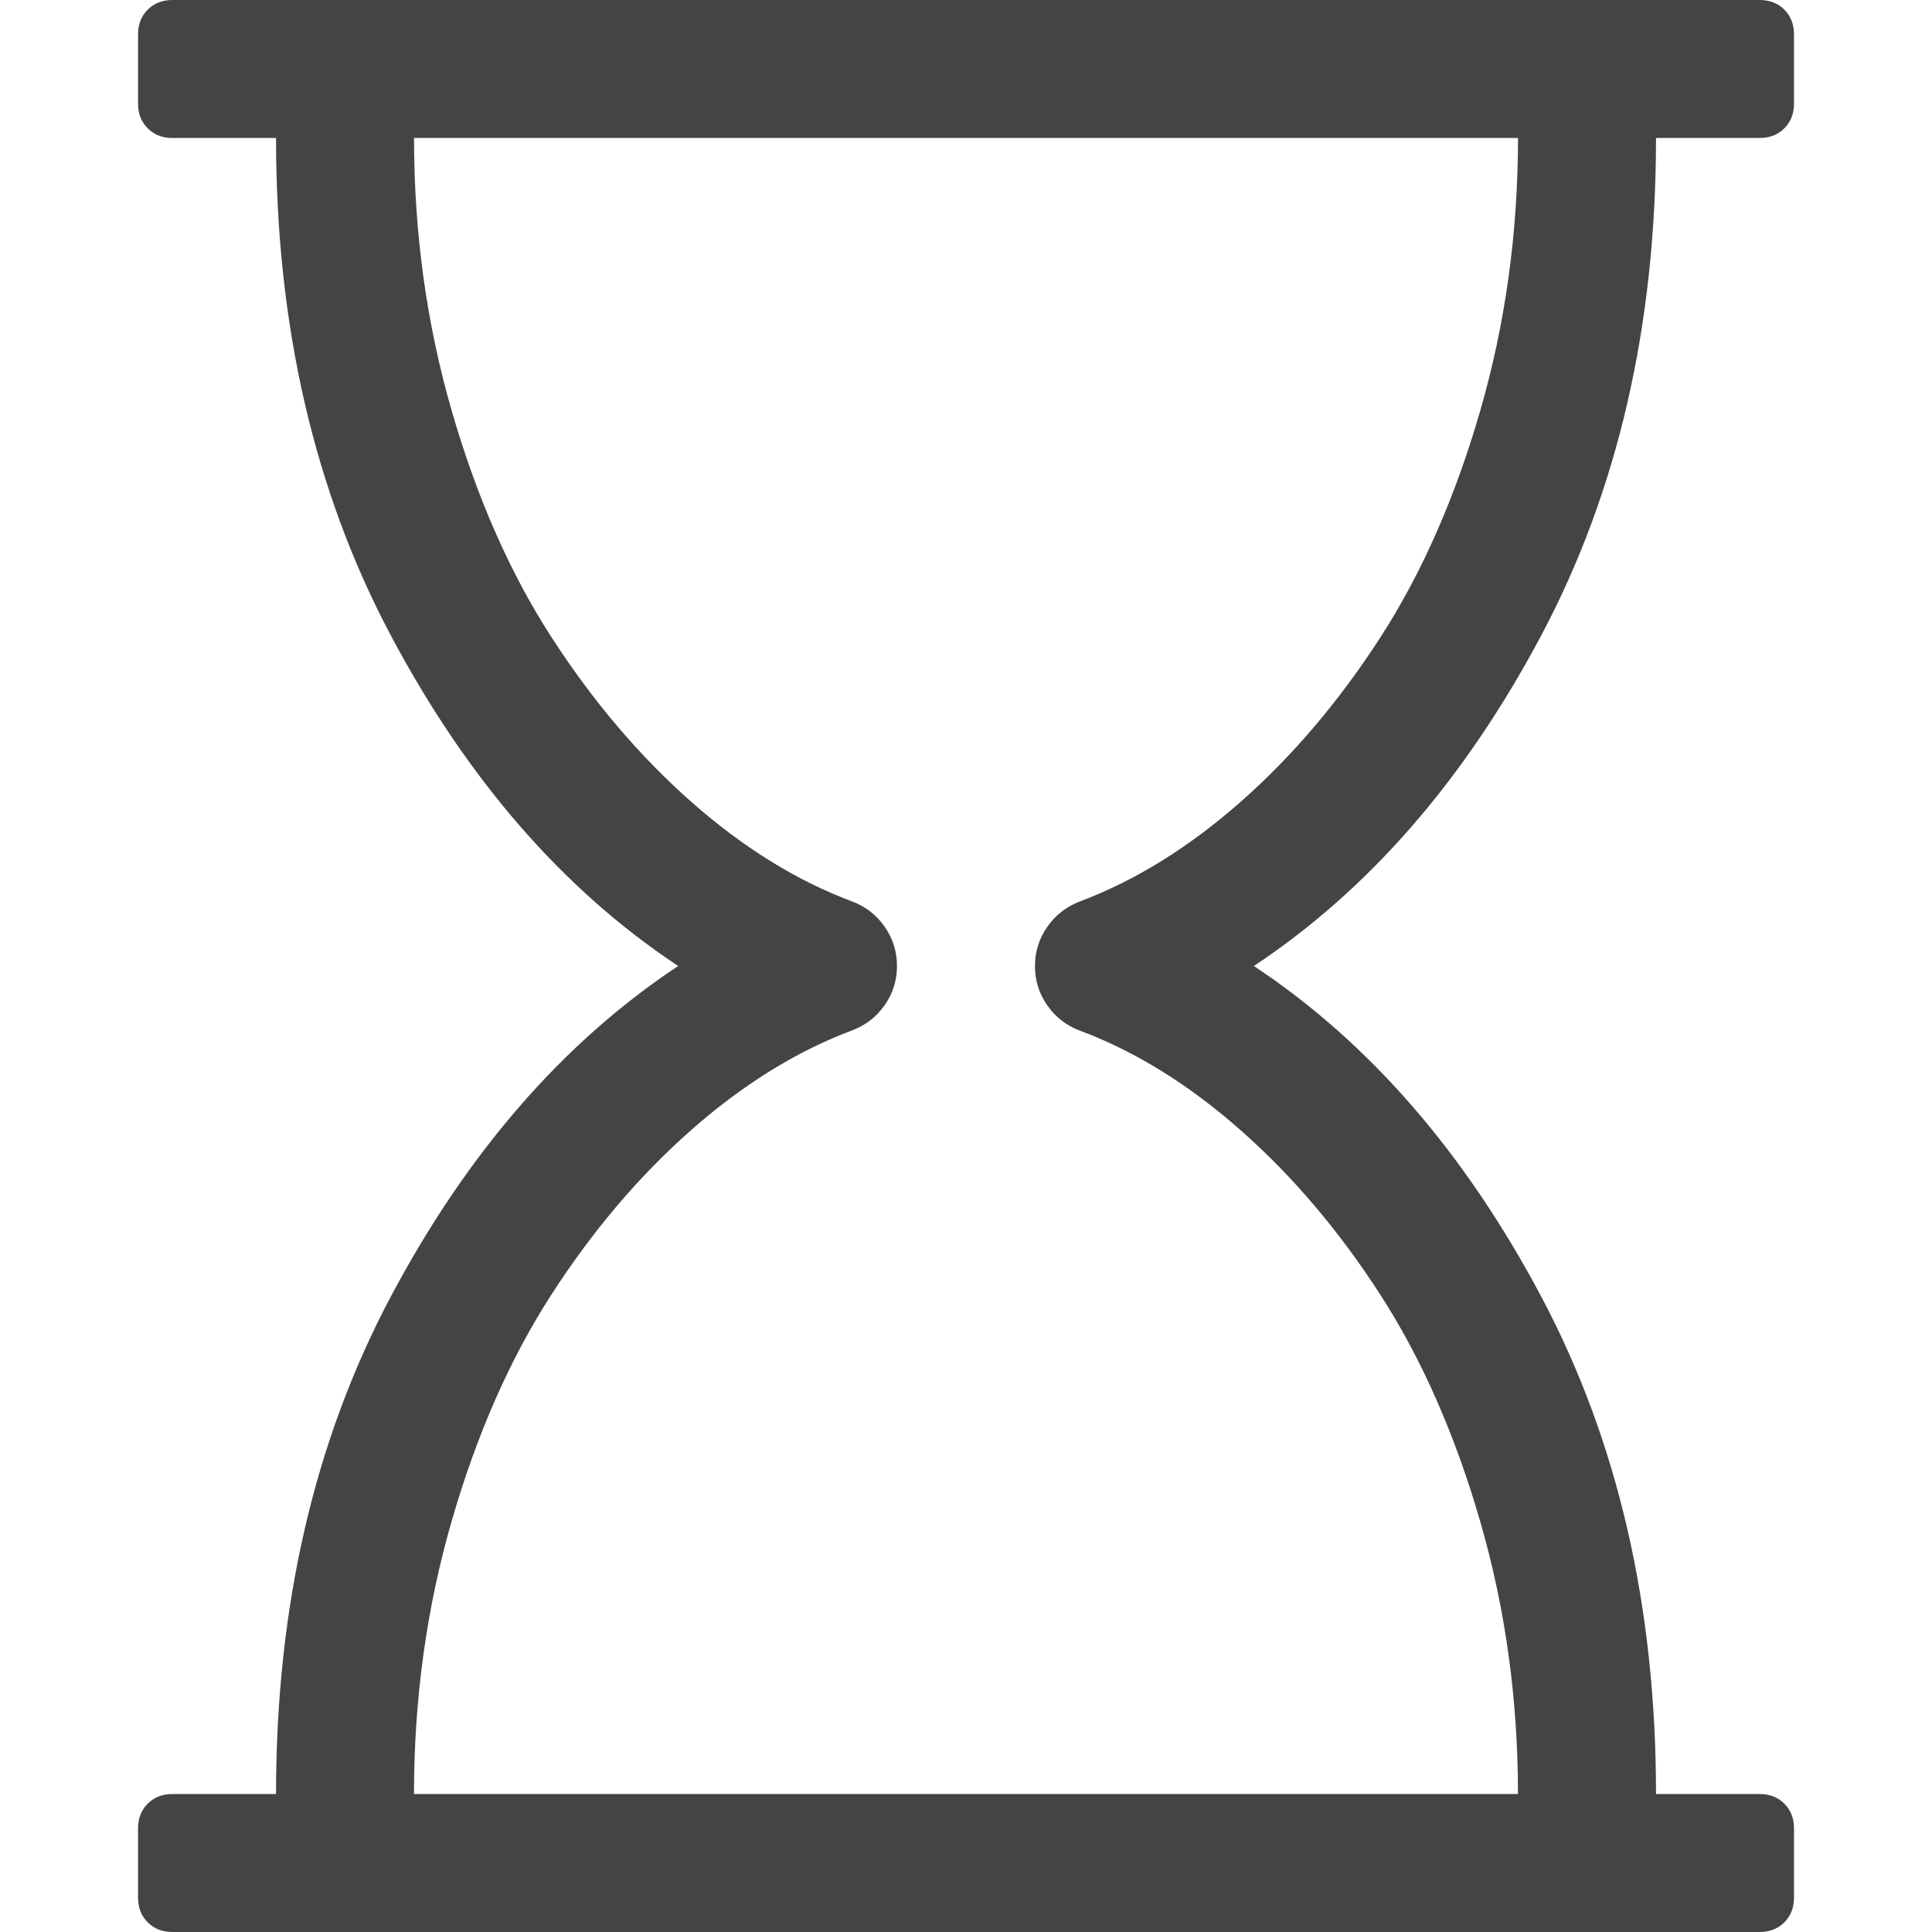<?xml version="1.0"?><svg xmlns="http://www.w3.org/2000/svg" width="40" height="40" viewBox="0 0 40 40"><path fill="#444" d="m34.286 2.857q0 5.826-2.377 10.3t-5.949 6.843q3.571 2.366 5.949 6.843t2.377 10.3h2.143q0.314 0 0.514 0.2t0.2 0.514v1.429q0 0.314-0.2 0.514t-0.514 0.2h-32.857q-0.314 0-0.514-0.2t-0.2-0.514v-1.429q0-0.314 0.2-0.514t0.514-0.2h2.143q0-5.826 2.377-10.3t5.949-6.843q-3.571-2.366-5.949-6.843t-2.377-10.3h-2.143q-0.314-4.440892098500626e-16-0.514-0.2t-0.2-0.514v-1.429q0-0.314 0.2-0.514t0.514-0.2h32.857q0.314 0 0.514 0.2t0.2 0.514v1.429q0 0.314-0.2 0.514t-0.514 0.2h-2.143z m-11.92 15.803q1.719-0.647 3.326-2.064t2.89-3.404 2.064-4.686 0.783-5.649h-22.857q1.7763568394002505e-15 2.947 0.78 5.647t2.064 4.686 2.891 3.406 3.326 2.064q0.424 0.157 0.681 0.524t0.257 0.816-0.257 0.814-0.683 0.523q-1.719 0.647-3.326 2.064t-2.891 3.406-2.063 4.686-0.78 5.65h22.857q0-2.947-0.783-5.647t-2.064-4.686-2.89-3.406-3.326-2.063q-0.424-0.157-0.681-0.524t-0.256-0.817 0.257-0.814 0.68-0.526z"></path></svg>